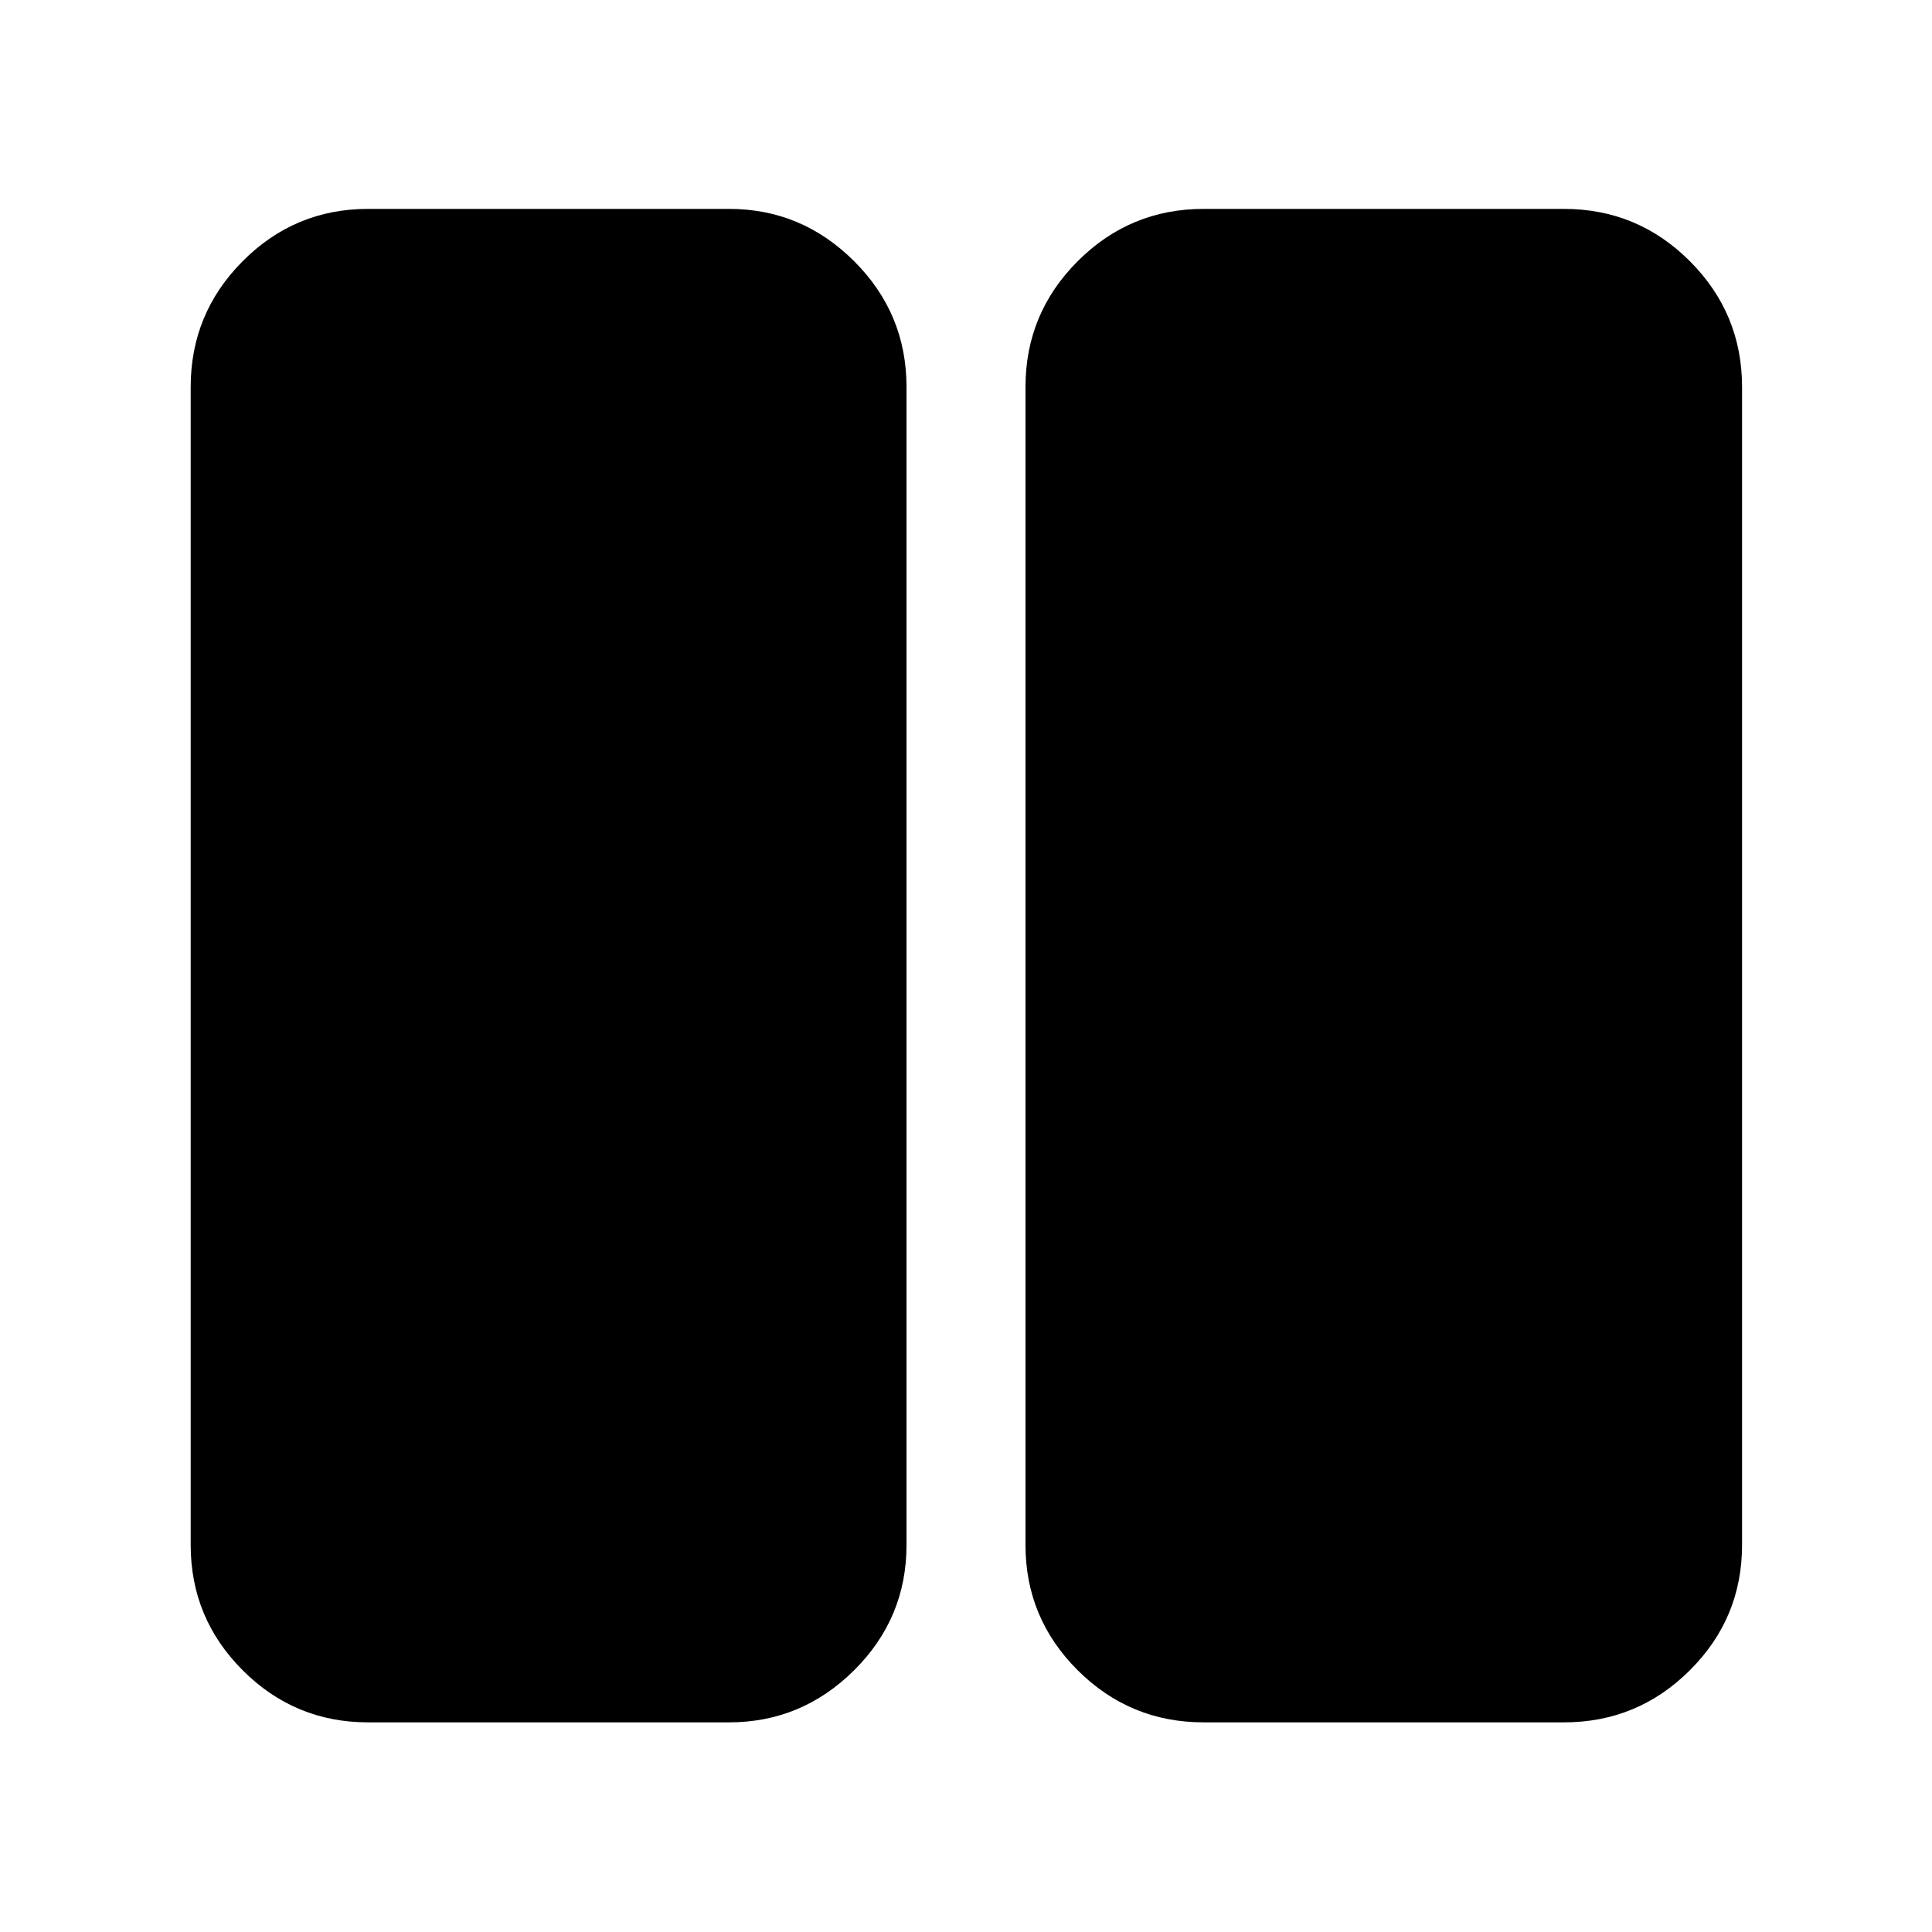 <svg xmlns="http://www.w3.org/2000/svg" height="40" viewBox="0 -960 960 960" width="40"><path d="M598.09-104.17q-36.6 0-62.56-25.86-25.97-25.85-25.97-62.29v-575.36q0-36.6 25.97-62.56 25.96-25.96 62.56-25.96H777.1q36.6 0 62.56 25.96t25.96 62.56v575.36q0 36.44-25.96 62.29-25.96 25.86-62.56 25.86H598.09Zm-415.19 0q-36.44 0-62.29-25.86-25.86-25.85-25.86-62.29v-575.36q0-36.6 25.86-62.56 25.85-25.96 62.29-25.96h179.39q36.04 0 62.09 25.96 26.06 25.96 26.06 62.56v575.36q0 36.44-26.06 62.29-26.05 25.86-62.09 25.86H182.9Z"/></svg>